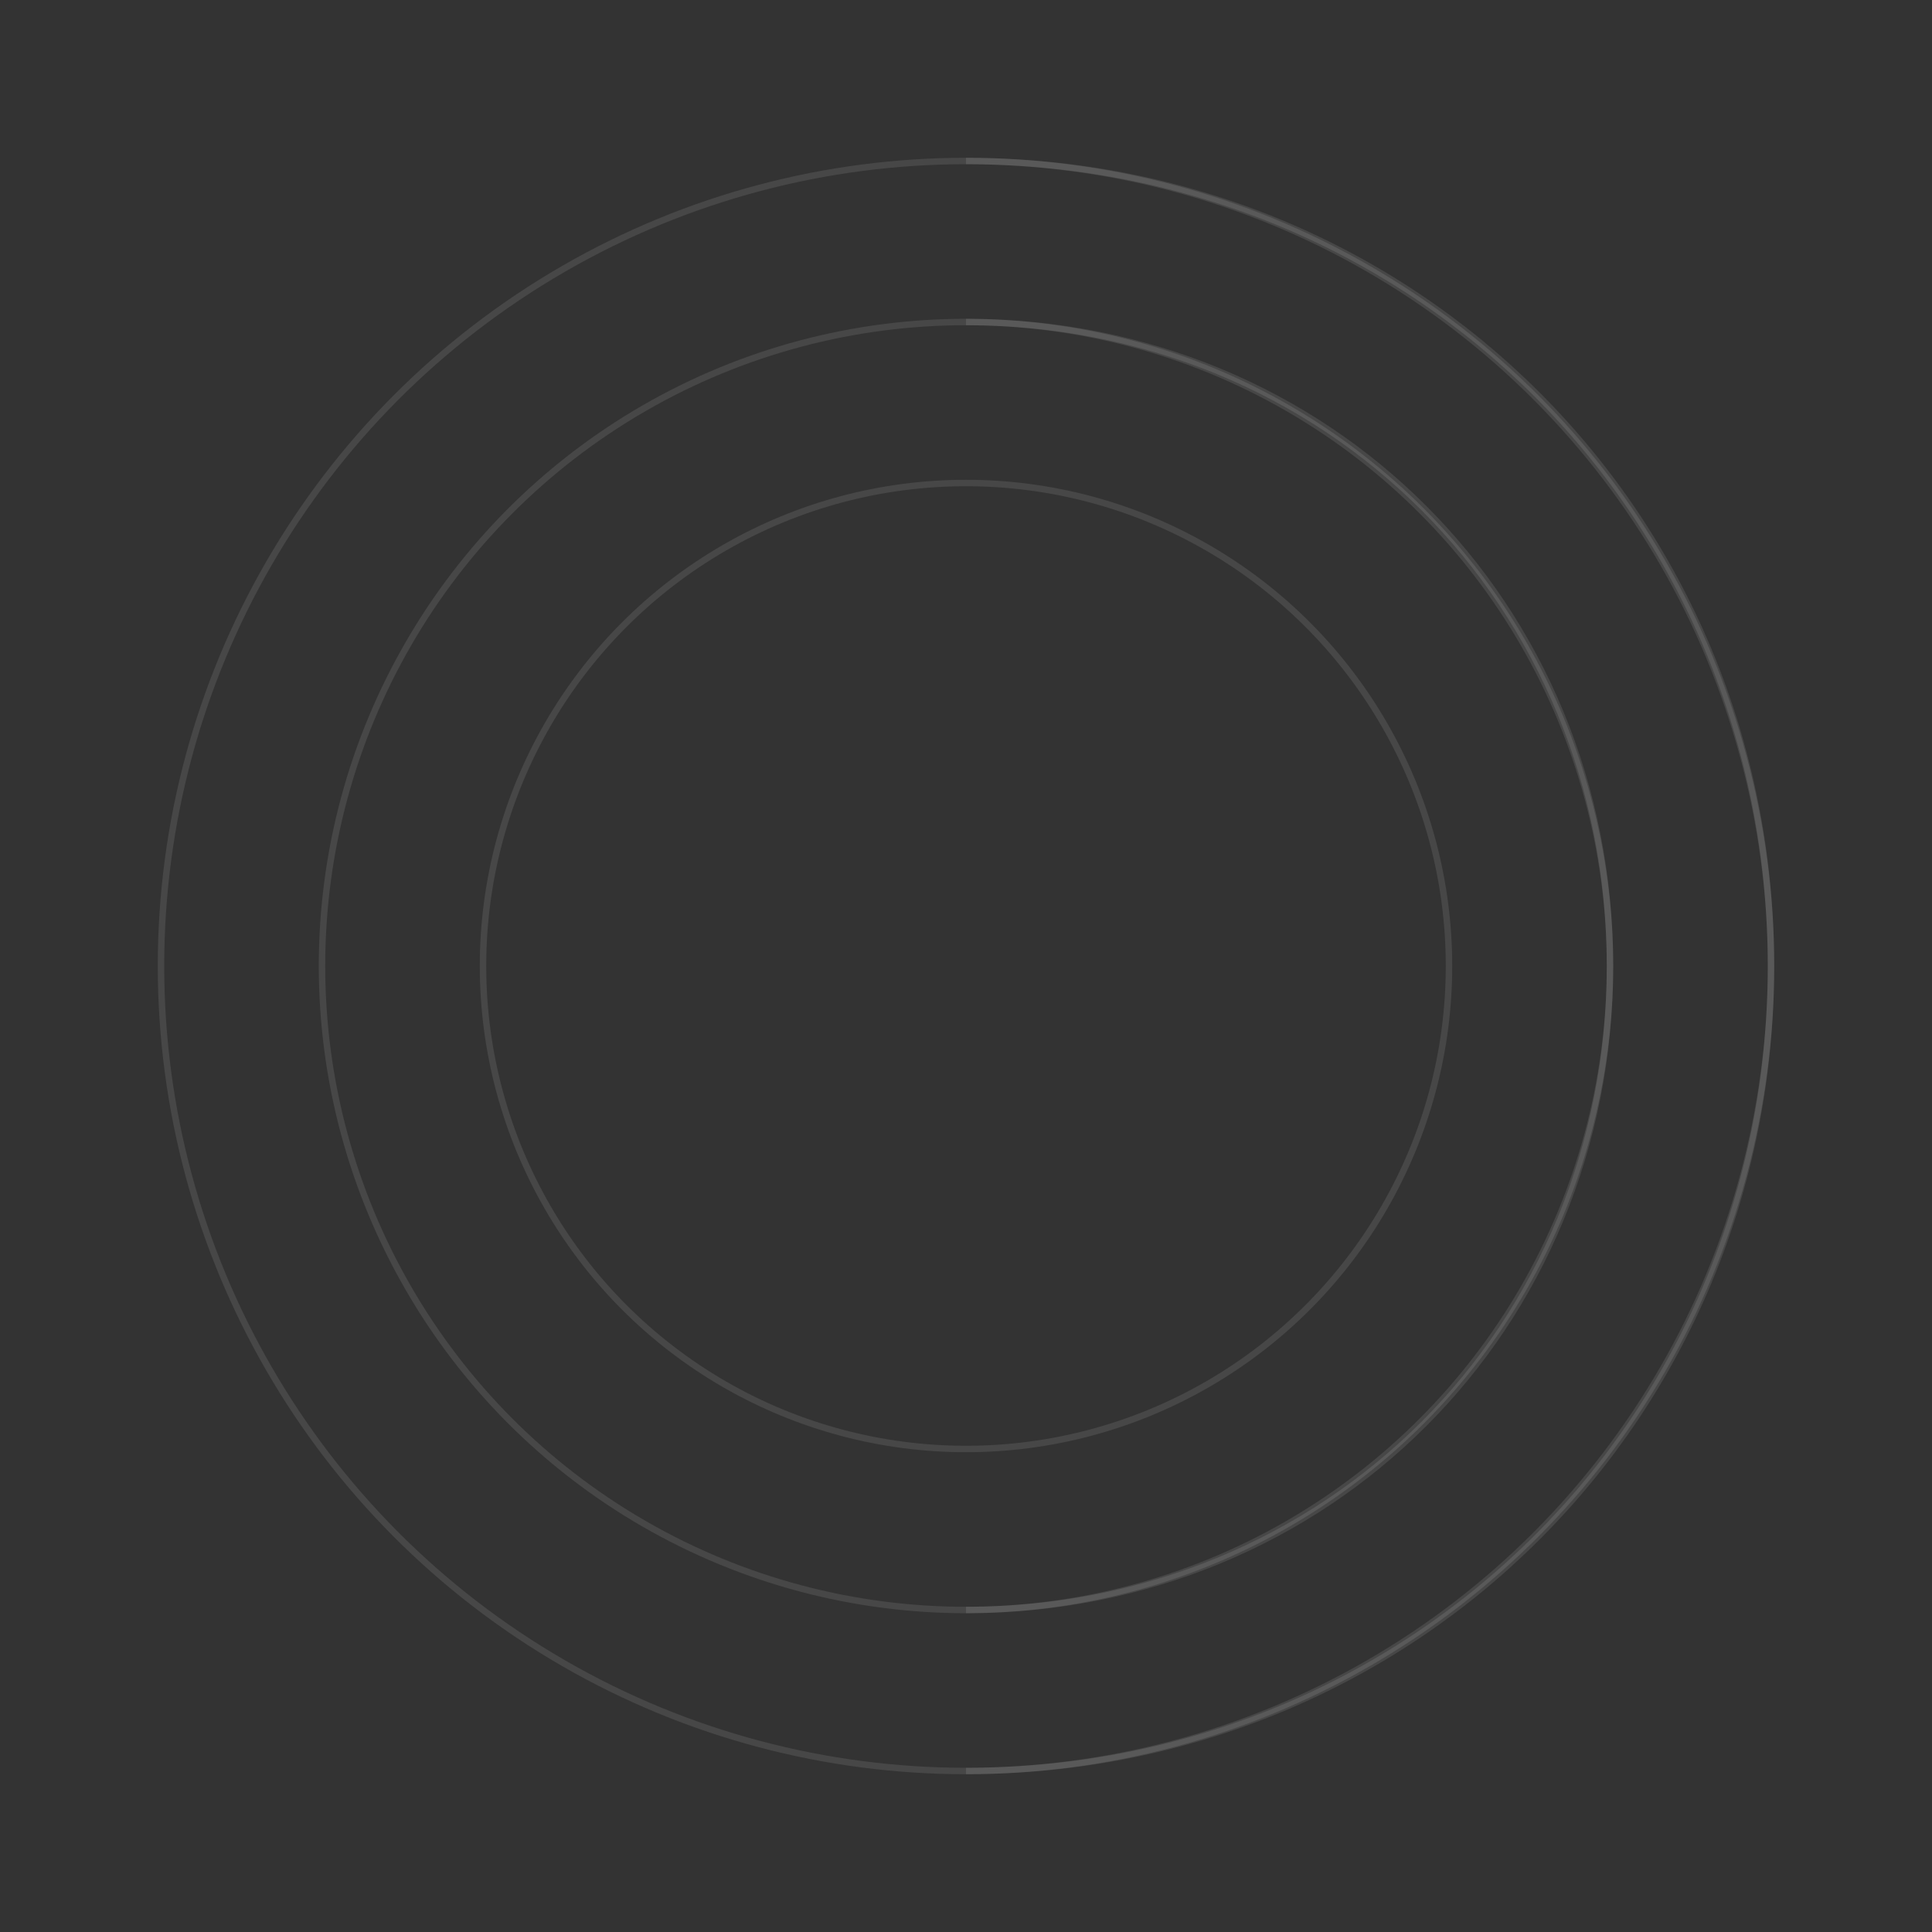 <?xml version="1.0" encoding="UTF-8"?>
<svg width="600" height="600" viewBox="0 0 600 600" fill="none" xmlns="http://www.w3.org/2000/svg">
  <rect x="0" y="0" width="600" height="600" fill="#333333" stroke="none"/>
  <circle cx="300" cy="300" r="250" stroke="white" stroke-width="2" opacity="0.1"/>
  <circle cx="300" cy="300" r="200" stroke="white" stroke-width="2" opacity="0.1"/>
  <circle cx="300" cy="300" r="150" stroke="white" stroke-width="2" opacity="0.1"/>
  <path d="M300 50C439.787 50 550 160.213 550 300C550 439.787 439.787 550 300 550" stroke="white" stroke-width="2" opacity="0.1"/>
  <path d="M300 100C412.548 100 500 187.452 500 300C500 412.548 412.548 500 300 500" stroke="white" stroke-width="2" opacity="0.1"/>
</svg> 